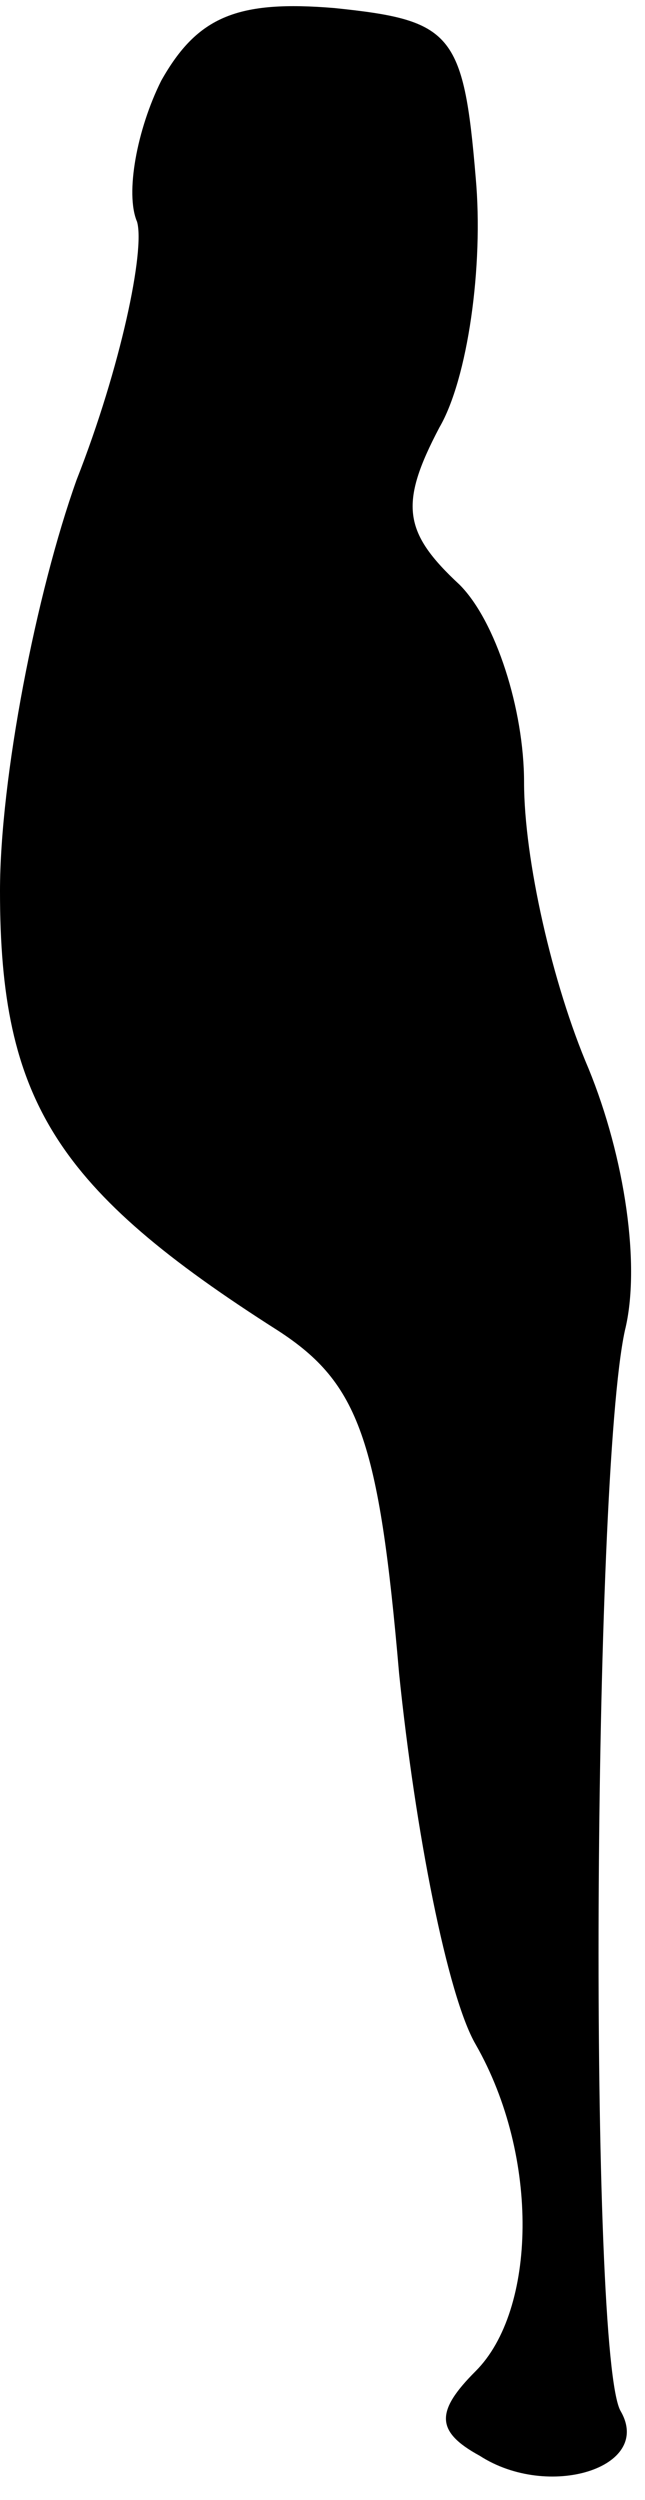<?xml version="1.0" standalone="no"?>
<!DOCTYPE svg PUBLIC "-//W3C//DTD SVG 20010904//EN"
 "http://www.w3.org/TR/2001/REC-SVG-20010904/DTD/svg10.dtd">
<svg version="1.0" xmlns="http://www.w3.org/2000/svg"
 width="16pt" height="62pt" viewBox="0 0 16 62"
 preserveAspectRatio="xMidYMid meet">
<g transform="translate(0,62) scale(0.1,-0.1)"
fill="#000000" stroke="none">
<path fill="#000000" stroke="none" d="M40 600 c-6 -12 -9 -28 -6 -35 2 -7 -4
-36 -15 -64 -10 -28 -19 -74 -19 -102 0 -52 14 -74 69 -109 20 -13 25 -27 30
-85 4 -39 12 -80 19 -92 16 -28 15 -66 0 -81 -10 -10 -10 -15 1 -21 17 -11 43
-3 35 11 -8 13 -7 231 1 268 4 16 0 43 -9 65 -9 21 -16 52 -16 71 0 18 -7 40
-16 49 -14 13 -15 20 -5 39 7 12 11 40 9 62 -3 36 -6 39 -35 42 -24 2 -34 -2
-43 -18z"/>
</g>
</svg>
